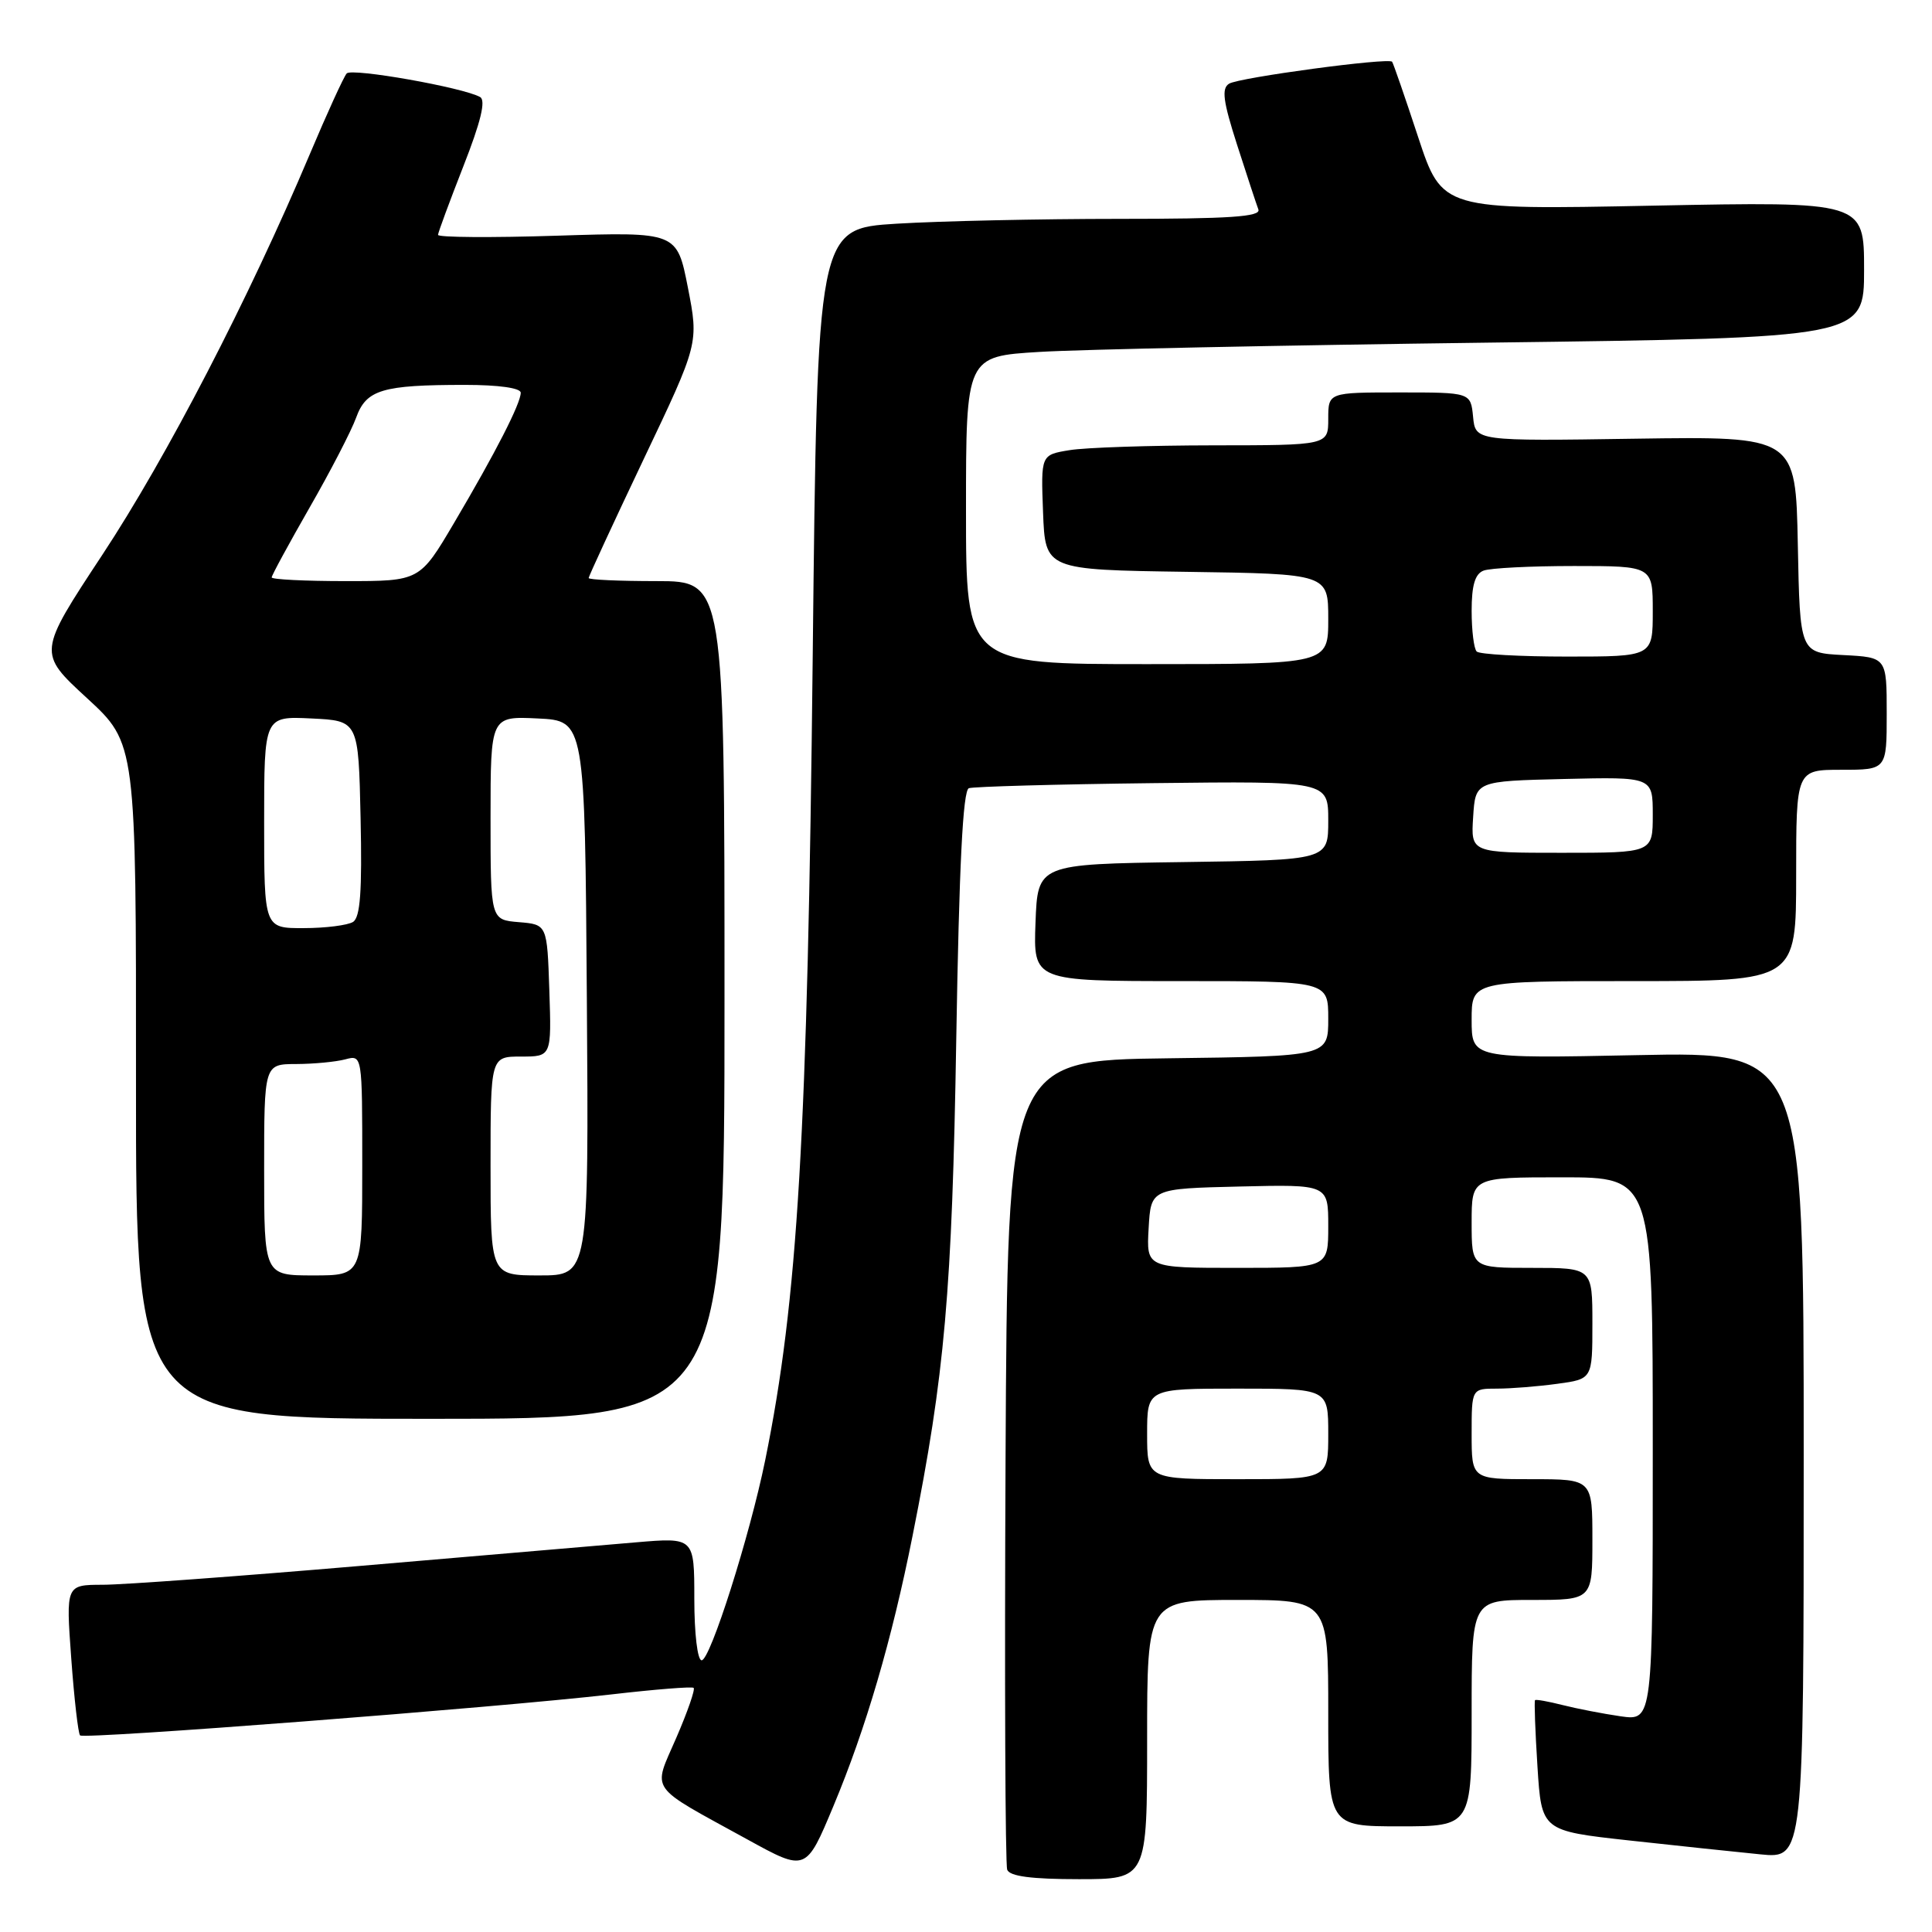 <?xml version="1.0" encoding="UTF-8" standalone="no"?>
<!DOCTYPE svg PUBLIC "-//W3C//DTD SVG 1.1//EN" "http://www.w3.org/Graphics/SVG/1.1/DTD/svg11.dtd" >
<svg xmlns="http://www.w3.org/2000/svg" xmlns:xlink="http://www.w3.org/1999/xlink" version="1.1" viewBox="0 0 256 256">
 <g >
 <path fill="currentColor"
d=" M 152.00 230.50 C 152.00 212.00 152.00 212.00 164.00 212.00 C 176.00 212.00 176.00 212.00 176.00 227.00 C 176.00 242.00 176.00 242.00 185.50 242.00 C 195.00 242.00 195.00 242.00 195.00 227.00 C 195.00 212.00 195.00 212.00 203.00 212.00 C 211.00 212.00 211.00 212.00 211.00 204.00 C 211.00 196.00 211.00 196.00 203.00 196.00 C 195.00 196.00 195.00 196.00 195.00 190.00 C 195.00 184.00 195.00 184.00 198.36 184.00 C 200.21 184.00 203.81 183.71 206.36 183.36 C 211.00 182.73 211.00 182.73 211.00 175.36 C 211.00 168.00 211.00 168.00 203.00 168.00 C 195.00 168.00 195.00 168.00 195.00 162.00 C 195.00 156.00 195.00 156.00 207.00 156.00 C 219.00 156.00 219.00 156.00 219.00 192.01 C 219.00 228.02 219.00 228.02 214.75 227.42 C 212.41 227.08 208.95 226.41 207.06 225.93 C 205.16 225.45 203.52 225.15 203.40 225.28 C 203.28 225.40 203.42 229.35 203.72 234.05 C 204.26 242.59 204.26 242.59 215.88 243.87 C 222.27 244.57 230.09 245.40 233.25 245.71 C 239.00 246.28 239.00 246.28 239.00 192.82 C 239.00 139.36 239.00 139.36 217.00 139.81 C 195.00 140.26 195.00 140.26 195.00 135.13 C 195.00 130.00 195.00 130.00 216.50 130.00 C 238.00 130.00 238.00 130.00 238.00 116.00 C 238.00 102.00 238.00 102.00 244.00 102.00 C 250.00 102.00 250.00 102.00 250.00 94.55 C 250.00 87.10 250.00 87.10 244.25 86.80 C 238.50 86.50 238.50 86.50 238.22 72.16 C 237.94 57.82 237.94 57.82 216.72 58.13 C 195.50 58.45 195.50 58.45 195.19 55.22 C 194.87 52.00 194.87 52.00 185.44 52.00 C 176.00 52.00 176.00 52.00 176.00 55.50 C 176.00 59.00 176.00 59.00 160.75 59.01 C 152.36 59.02 143.79 59.30 141.71 59.65 C 137.92 60.27 137.92 60.27 138.21 67.89 C 138.50 75.50 138.50 75.50 157.25 75.77 C 176.00 76.04 176.00 76.04 176.00 82.02 C 176.00 88.00 176.00 88.00 152.00 88.00 C 128.00 88.00 128.00 88.00 128.00 67.61 C 128.00 47.22 128.00 47.22 137.75 46.63 C 143.11 46.30 169.89 45.75 197.25 45.40 C 247.00 44.76 247.00 44.76 247.00 35.73 C 247.00 26.70 247.00 26.70 219.05 27.25 C 191.10 27.81 191.10 27.81 187.91 18.16 C 186.16 12.84 184.61 8.36 184.46 8.18 C 183.98 7.61 164.18 10.27 162.86 11.09 C 161.84 11.72 162.06 13.40 163.92 19.19 C 165.21 23.21 166.48 27.06 166.74 27.75 C 167.11 28.72 163.01 29.00 148.26 29.00 C 137.84 29.00 124.58 29.29 118.81 29.64 C 108.30 30.29 108.30 30.29 107.69 86.89 C 107.01 150.36 105.71 172.32 101.39 193.50 C 99.34 203.54 94.11 220.00 92.97 220.00 C 92.42 220.00 92.00 216.46 92.00 211.86 C 92.00 203.71 92.00 203.71 84.25 204.37 C 79.99 204.73 63.45 206.14 47.50 207.51 C 31.55 208.87 16.30 209.99 13.61 209.99 C 8.73 210.00 8.73 210.00 9.44 219.74 C 9.83 225.10 10.36 229.70 10.61 229.95 C 11.15 230.49 65.67 226.28 81.00 224.52 C 86.78 223.85 91.69 223.46 91.91 223.65 C 92.14 223.84 91.11 226.81 89.62 230.25 C 86.48 237.52 85.69 236.40 99.06 243.75 C 106.80 248.01 106.80 248.01 110.43 239.32 C 114.72 229.07 118.17 217.32 120.92 203.50 C 125.19 182.13 126.16 171.14 126.71 137.67 C 127.09 114.71 127.59 104.72 128.38 104.44 C 128.99 104.23 139.96 103.92 152.75 103.77 C 176.00 103.50 176.00 103.50 176.00 108.73 C 176.00 113.96 176.00 113.96 156.75 114.23 C 137.50 114.50 137.50 114.50 137.21 122.25 C 136.92 130.00 136.92 130.00 156.46 130.00 C 176.00 130.00 176.00 130.00 176.00 134.98 C 176.00 139.96 176.00 139.96 154.75 140.23 C 133.50 140.50 133.50 140.50 133.24 193.50 C 133.10 222.65 133.20 247.06 133.46 247.75 C 133.79 248.62 136.67 249.00 142.97 249.00 C 152.00 249.00 152.00 249.00 152.00 230.50 Z  M 96.00 132.50 C 96.00 77.00 96.00 77.00 87.00 77.00 C 82.05 77.00 78.00 76.82 78.00 76.59 C 78.00 76.37 81.28 69.28 85.29 60.84 C 92.59 45.50 92.59 45.50 91.15 38.11 C 89.70 30.73 89.70 30.73 73.85 31.23 C 65.13 31.51 58.02 31.46 58.04 31.12 C 58.06 30.78 59.58 26.68 61.41 22.00 C 63.70 16.17 64.40 13.30 63.62 12.86 C 61.41 11.60 46.62 8.98 45.94 9.73 C 45.55 10.16 43.34 15.00 41.02 20.50 C 32.95 39.62 22.09 60.58 13.57 73.50 C 5.00 86.50 5.00 86.50 11.52 92.50 C 18.04 98.50 18.04 98.50 18.02 143.25 C 18.00 188.00 18.00 188.00 57.00 188.00 C 96.00 188.00 96.00 188.00 96.00 132.50 Z  M 152.00 190.00 C 152.00 184.00 152.00 184.00 164.00 184.00 C 176.00 184.00 176.00 184.00 176.00 190.00 C 176.00 196.00 176.00 196.00 164.00 196.00 C 152.00 196.00 152.00 196.00 152.00 190.00 Z  M 152.20 162.75 C 152.50 157.50 152.50 157.50 164.25 157.22 C 176.00 156.94 176.00 156.94 176.00 162.47 C 176.00 168.00 176.00 168.00 163.95 168.00 C 151.90 168.00 151.90 168.00 152.20 162.75 Z  M 195.20 108.25 C 195.50 103.50 195.50 103.50 207.25 103.22 C 219.00 102.94 219.00 102.94 219.00 107.97 C 219.00 113.00 219.00 113.00 206.95 113.00 C 194.89 113.00 194.89 113.00 195.20 108.25 Z  M 195.67 86.33 C 195.30 85.97 195.00 83.54 195.00 80.94 C 195.00 77.55 195.45 76.04 196.58 75.61 C 197.45 75.27 202.85 75.00 208.58 75.00 C 219.00 75.00 219.00 75.00 219.00 81.00 C 219.00 87.00 219.00 87.00 207.67 87.00 C 201.43 87.00 196.03 86.70 195.67 86.33 Z  M 35.00 155.00 C 35.00 141.00 35.00 141.00 39.25 140.99 C 41.59 140.98 44.51 140.70 45.75 140.37 C 48.00 139.77 48.00 139.77 48.00 154.38 C 48.00 169.00 48.00 169.00 41.50 169.00 C 35.00 169.00 35.00 169.00 35.00 155.00 Z  M 65.00 154.50 C 65.00 140.00 65.00 140.00 69.04 140.00 C 73.08 140.00 73.08 140.00 72.79 131.25 C 72.50 122.50 72.50 122.50 68.75 122.19 C 65.00 121.88 65.00 121.88 65.00 108.39 C 65.00 94.90 65.00 94.90 71.25 95.20 C 77.50 95.50 77.50 95.50 77.76 132.25 C 78.02 169.00 78.02 169.00 71.51 169.00 C 65.00 169.00 65.00 169.00 65.00 154.50 Z  M 35.00 108.95 C 35.00 94.90 35.00 94.90 41.25 95.20 C 47.50 95.50 47.50 95.50 47.78 108.42 C 47.99 118.09 47.74 121.55 46.78 122.16 C 46.08 122.60 43.14 122.98 40.25 122.98 C 35.00 123.00 35.00 123.00 35.00 108.95 Z  M 36.00 76.51 C 36.00 76.24 38.26 72.08 41.02 67.26 C 43.79 62.44 46.56 57.08 47.19 55.34 C 48.53 51.63 50.64 51.00 61.63 51.00 C 66.06 51.00 69.00 51.41 69.00 52.04 C 69.00 53.46 65.66 59.99 60.19 69.25 C 55.62 77.00 55.62 77.00 45.81 77.00 C 40.41 77.00 36.00 76.78 36.00 76.51 Z "/>
</g>
</svg>